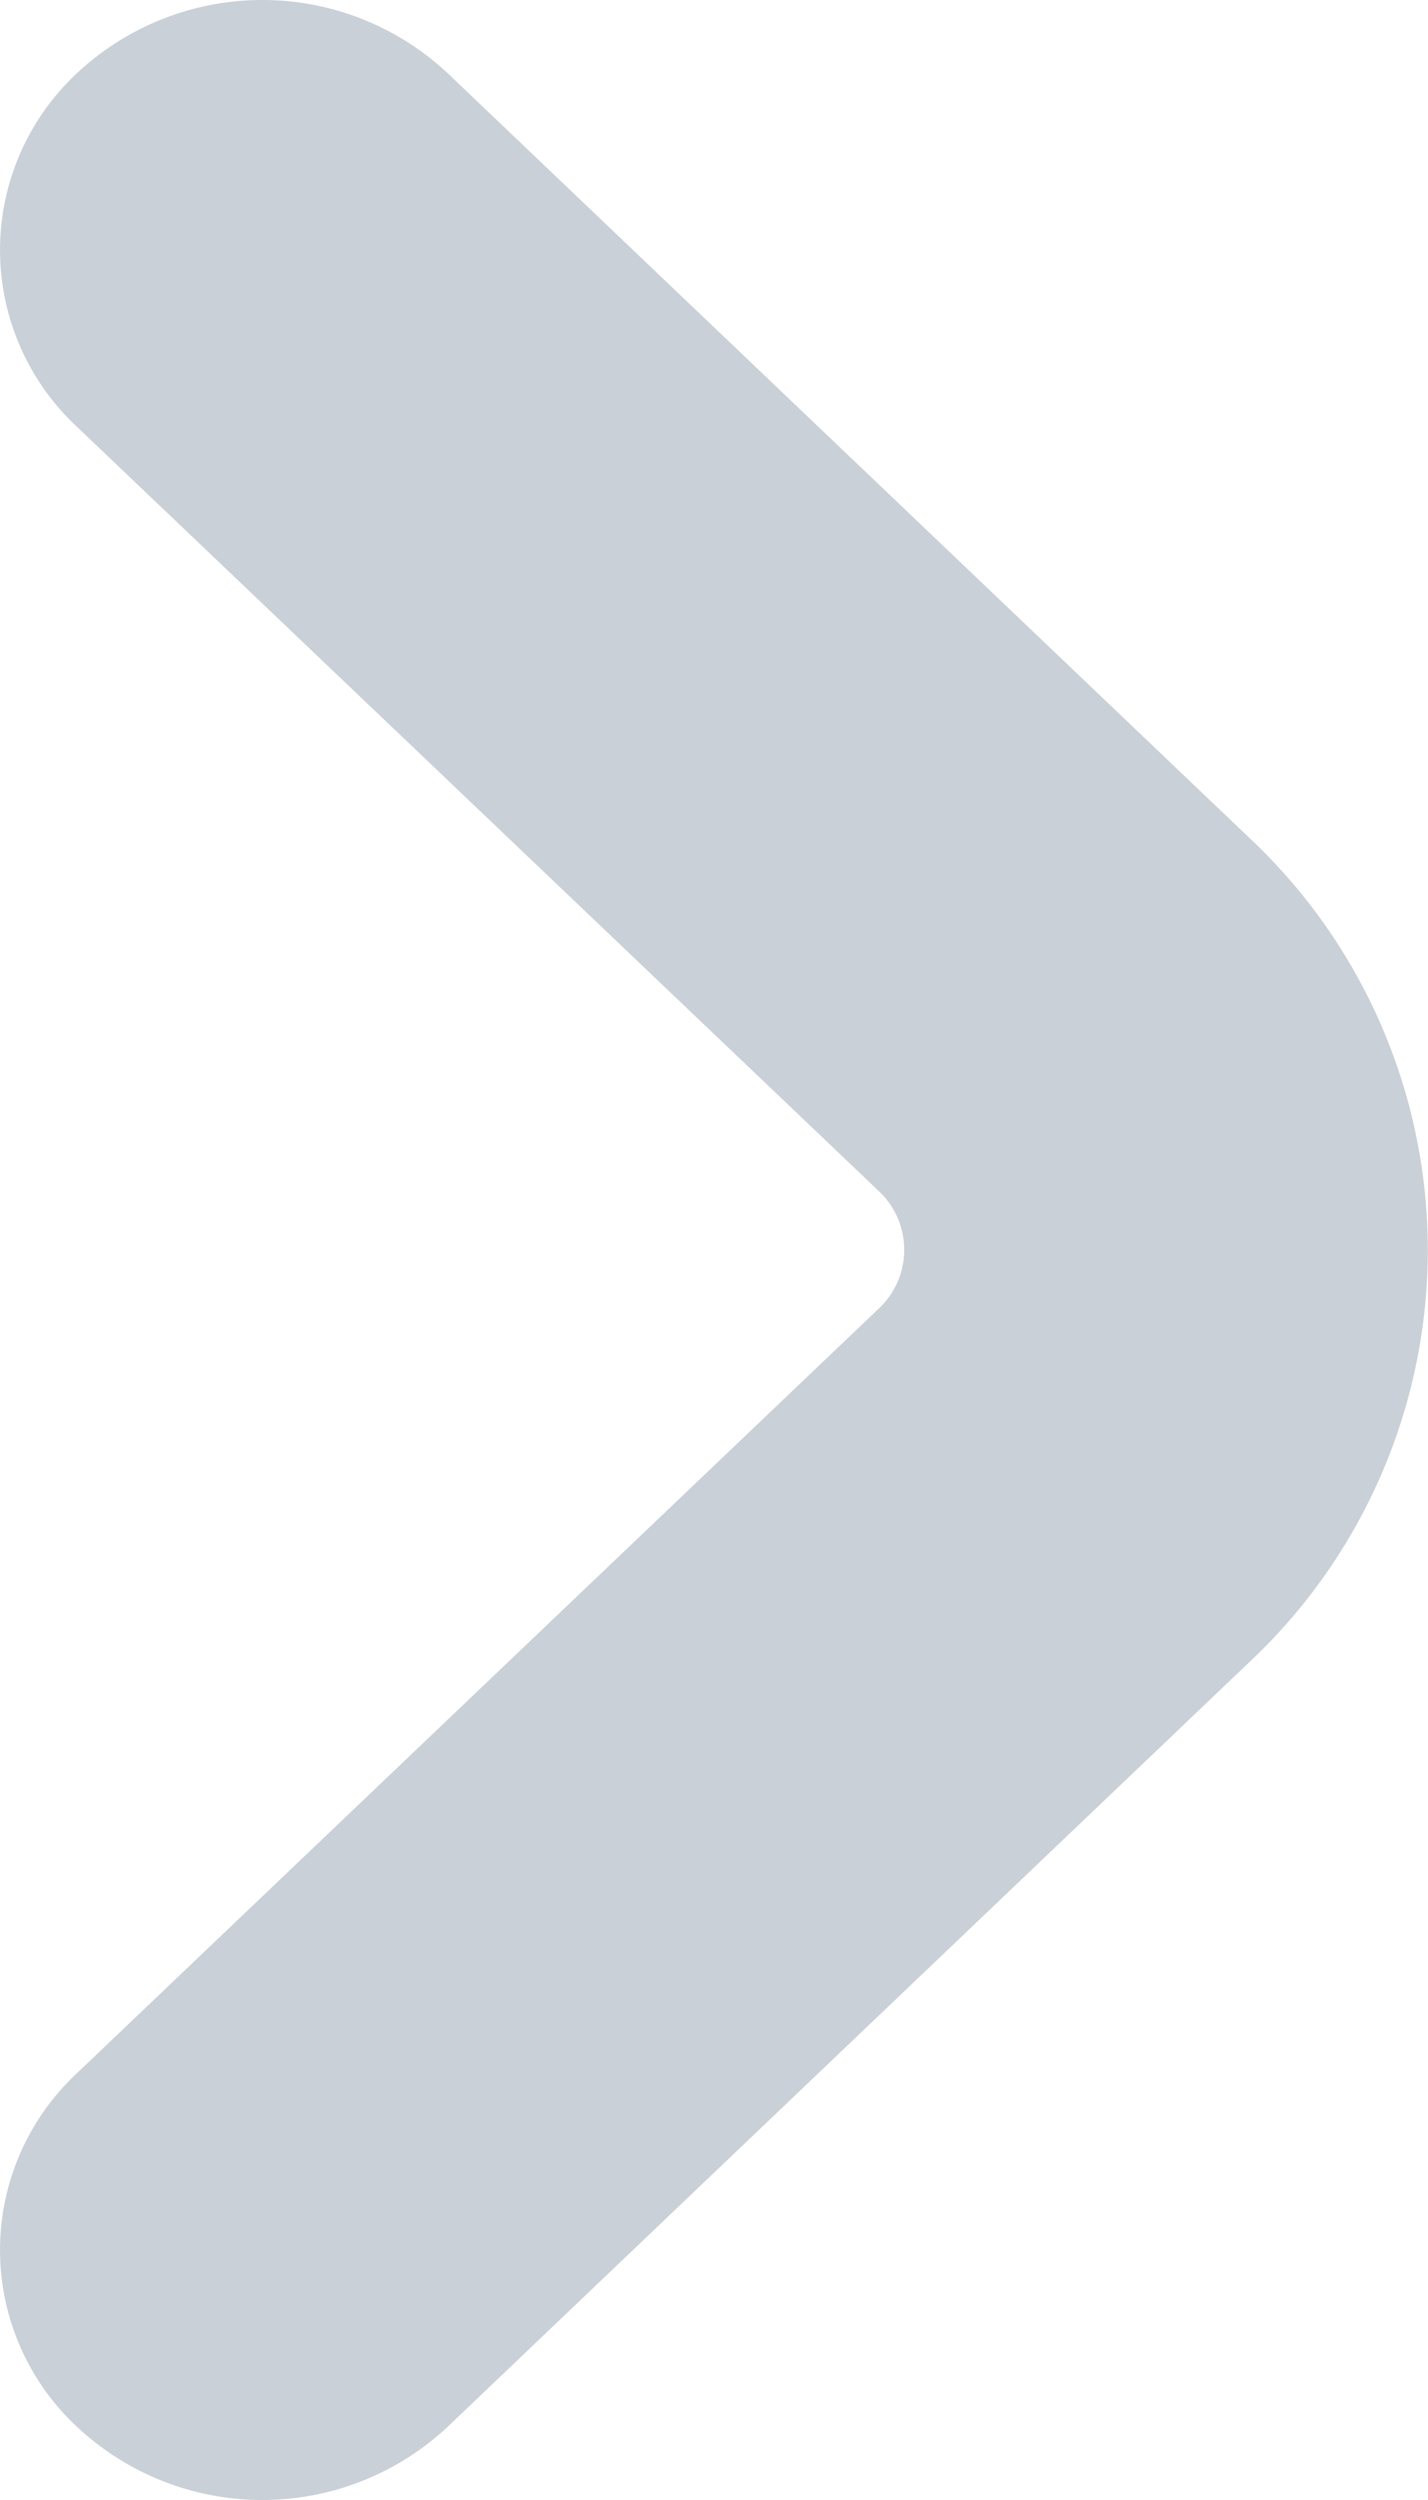 <svg xmlns="http://www.w3.org/2000/svg" width="8" height="14" viewBox="0 0 8 14">
  <path id="Path_302458" data-name="Path 302458" d="M15.6,9.19,11.111,4.91a1.52,1.52,0,0,0-2.077,0,1.353,1.353,0,0,0,0,1.98l4.491,4.279a.451.451,0,0,1,0,.66h0L9.034,16.11a1.353,1.353,0,0,0,0,1.98,1.52,1.52,0,0,0,2.077,0L15.6,13.81A3.164,3.164,0,0,0,15.6,9.19Z" transform="translate(-8.603 -4.5)" fill="#cad0d7"/>
</svg>
